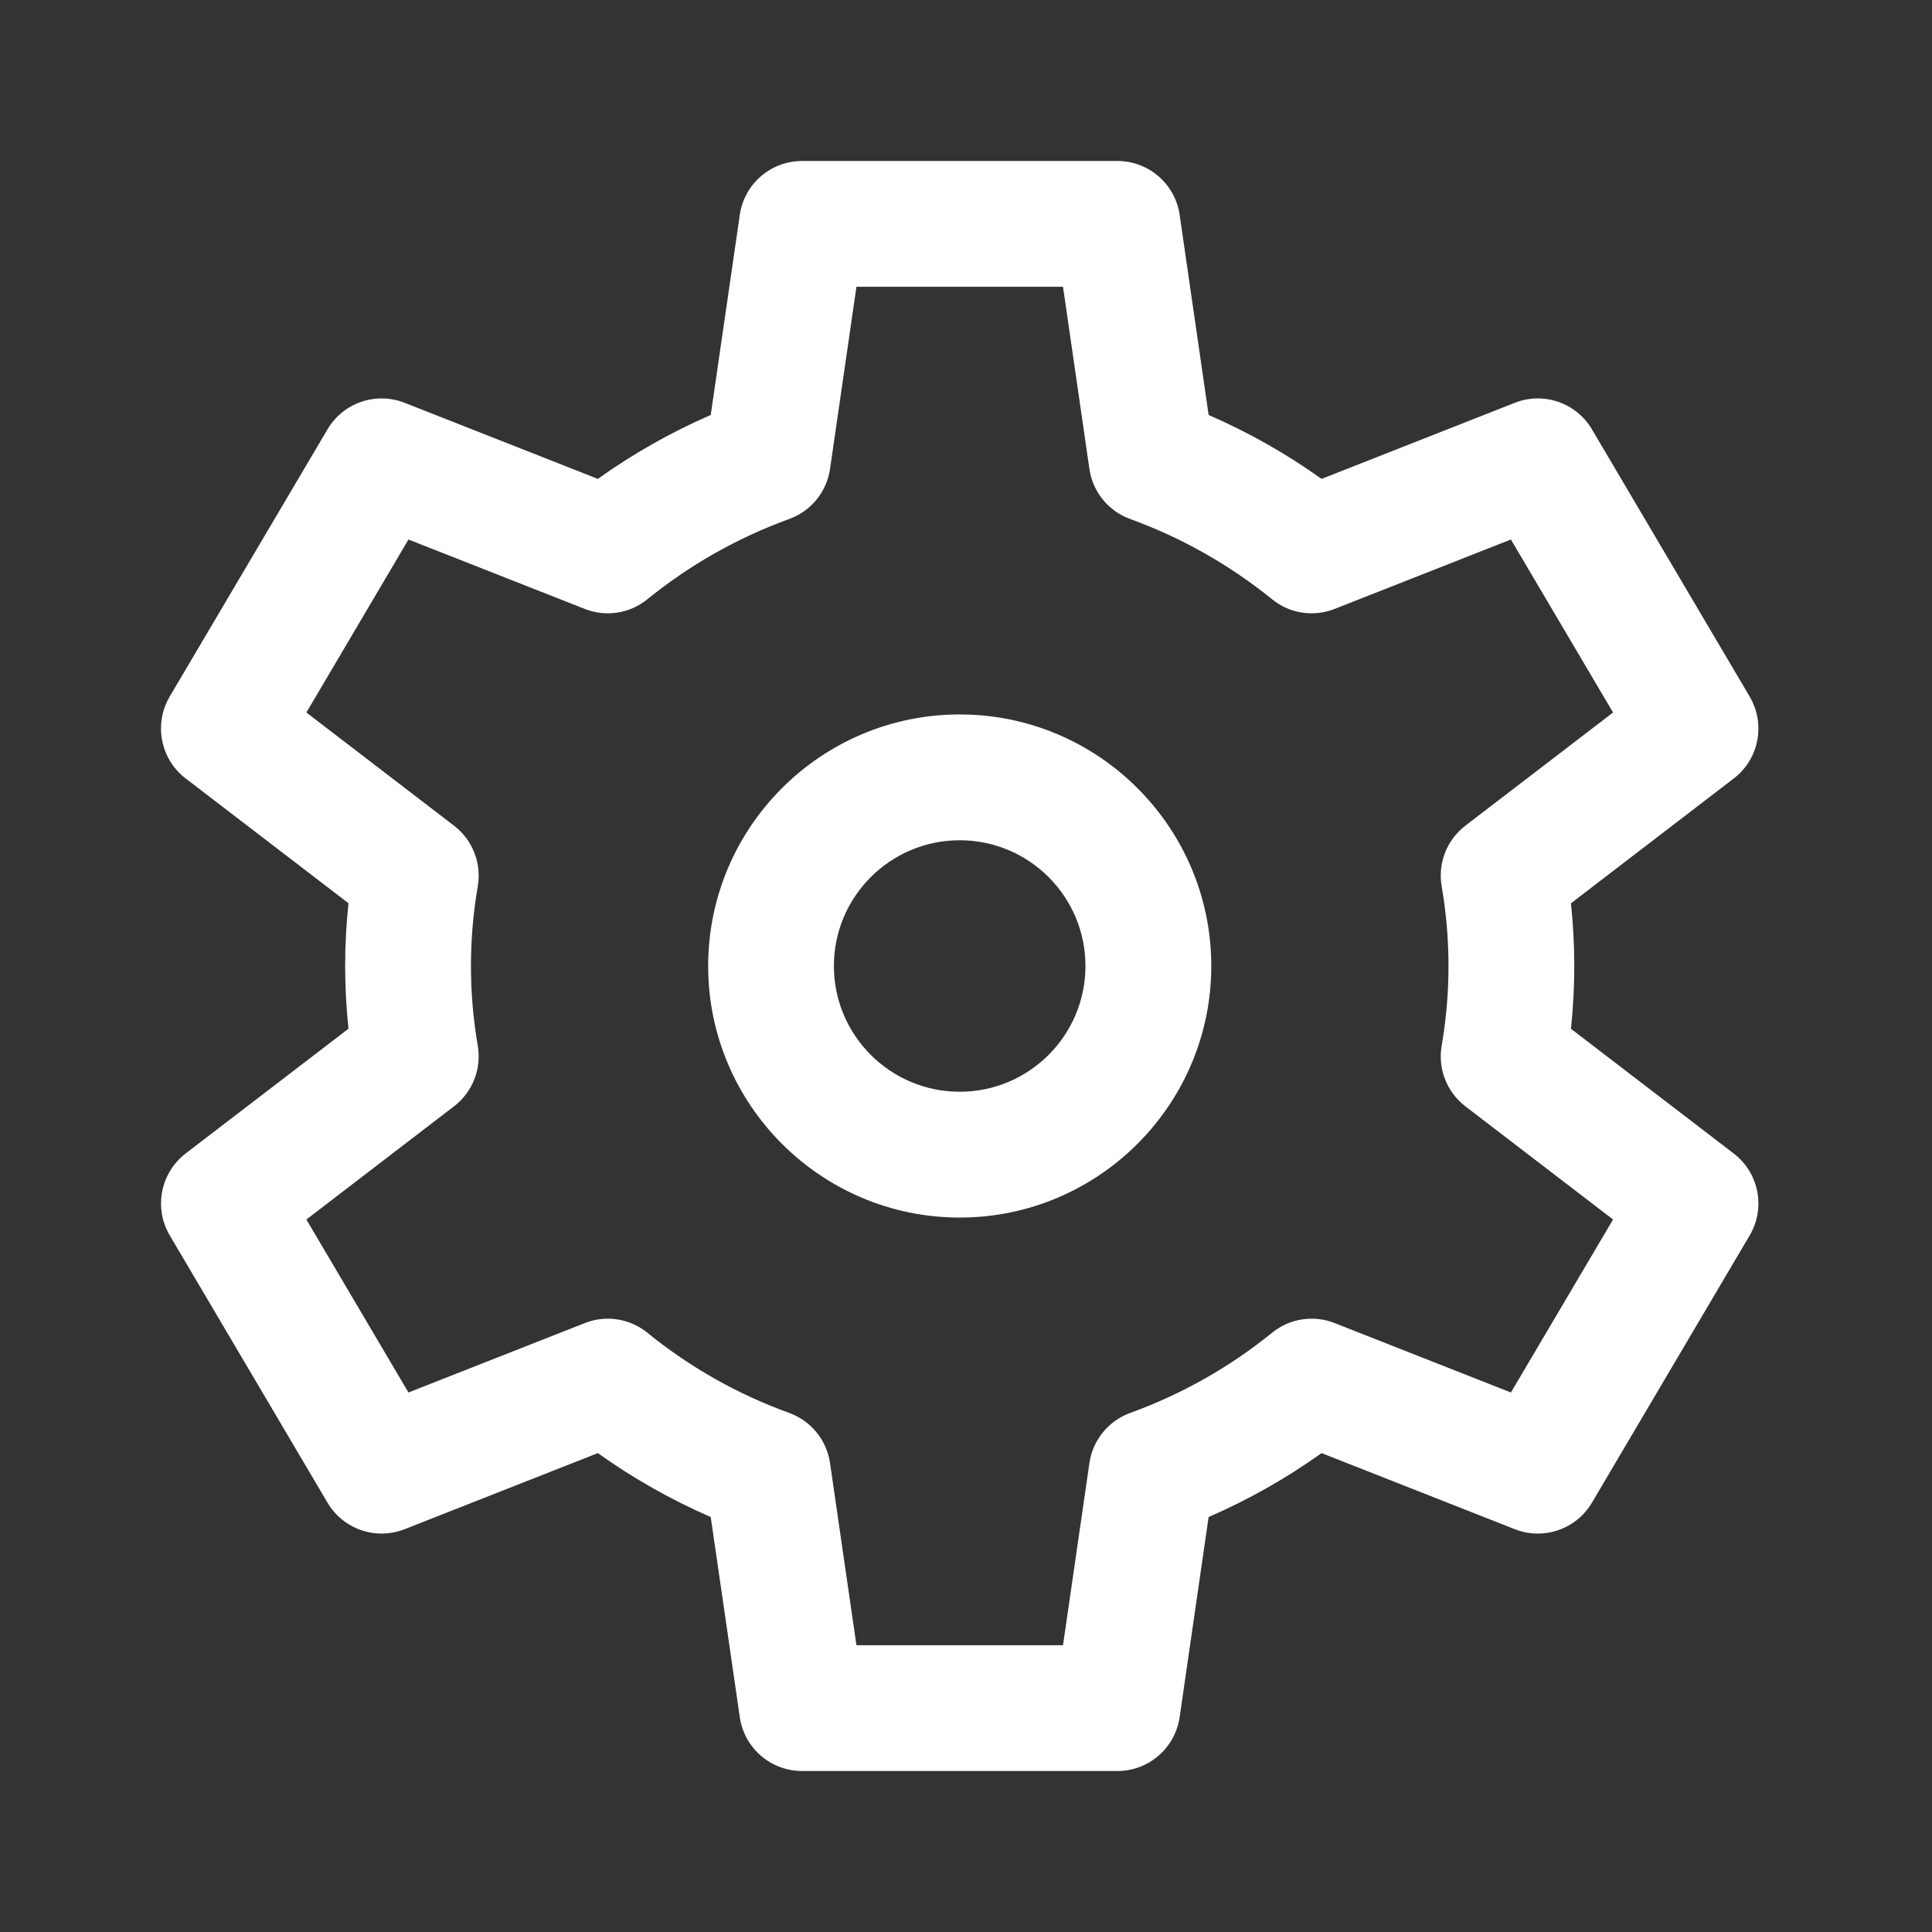 <svg width="24" height="24" viewBox="0 0 24 24" fill="none" xmlns="http://www.w3.org/2000/svg">
<rect x="0" y="0" width="24" height="24" fill="#333333" stroke="none"/>
<path fill-rule="evenodd" clip-rule="evenodd" d="M19.515 12.78L21.538 14.33C21.851 14.57 21.936 15.007 21.735 15.347L19.776 18.666C19.581 18.997 19.174 19.137 18.817 18.996L16.417 18.051C15.979 18.364 15.509 18.63 15.014 18.845L14.654 21.331C14.598 21.715 14.269 22 13.881 22H9.963C9.575 22 9.245 21.715 9.19 21.331L8.829 18.845C8.334 18.63 7.865 18.364 7.427 18.051L5.027 18.996C4.669 19.137 4.263 18.997 4.068 18.666L2.109 15.347C1.908 15.007 1.993 14.57 2.306 14.329L4.329 12.779C4.276 12.276 4.272 11.757 4.329 11.22L2.306 9.67C1.993 9.43 1.908 8.994 2.108 8.653L4.068 5.334C4.263 5.003 4.669 4.863 5.027 5.004L7.427 5.949C7.865 5.636 8.334 5.37 8.829 5.155L9.19 2.669C9.245 2.285 9.575 2 9.963 2H13.881C14.269 2 14.598 2.285 14.654 2.669L15.014 5.155C15.509 5.37 15.979 5.636 16.417 5.949L18.817 5.004C19.174 4.863 19.581 5.003 19.776 5.334L21.735 8.653C21.936 8.994 21.851 9.43 21.538 9.67L19.515 11.221C19.568 11.724 19.572 12.243 19.515 12.78ZM16.58 16.436L18.769 17.298L20.038 15.149L18.203 13.743C17.973 13.566 17.859 13.276 17.909 12.99C18.02 12.345 18.024 11.677 17.909 11.01C17.859 10.723 17.973 10.434 18.203 10.257L20.038 8.851L18.769 6.702L16.58 7.564C16.318 7.668 16.02 7.622 15.802 7.444C15.273 7.016 14.68 6.68 14.039 6.447C13.769 6.349 13.574 6.11 13.533 5.825L13.205 3.562H10.639L10.311 5.825C10.27 6.11 10.075 6.349 9.804 6.447C9.163 6.68 8.57 7.016 8.042 7.444C7.823 7.622 7.526 7.668 7.264 7.564L5.074 6.702L3.806 8.851L5.64 10.257C5.871 10.434 5.984 10.723 5.935 11.01C5.824 11.655 5.82 12.323 5.935 12.99C5.984 13.276 5.871 13.566 5.64 13.743L3.806 15.149L5.074 17.298L7.264 16.436C7.526 16.332 7.823 16.378 8.042 16.556C8.57 16.985 9.163 17.32 9.804 17.552C10.075 17.651 10.27 17.89 10.311 18.175L10.639 20.438H13.205L13.533 18.175C13.574 17.89 13.769 17.651 14.039 17.552C14.68 17.32 15.273 16.985 15.802 16.556C16.02 16.378 16.318 16.332 16.58 16.436ZM8.797 12C8.797 10.277 10.199 8.875 11.922 8.875C13.645 8.875 15.047 10.277 15.047 12C15.047 13.723 13.645 15.125 11.922 15.125C10.199 15.125 8.797 13.723 8.797 12ZM10.359 12C10.359 12.862 11.06 13.562 11.922 13.562C12.784 13.562 13.484 12.862 13.484 12C13.484 11.138 12.784 10.438 11.922 10.438C11.06 10.438 10.359 11.138 10.359 12Z" fill="white"/>
</svg>
